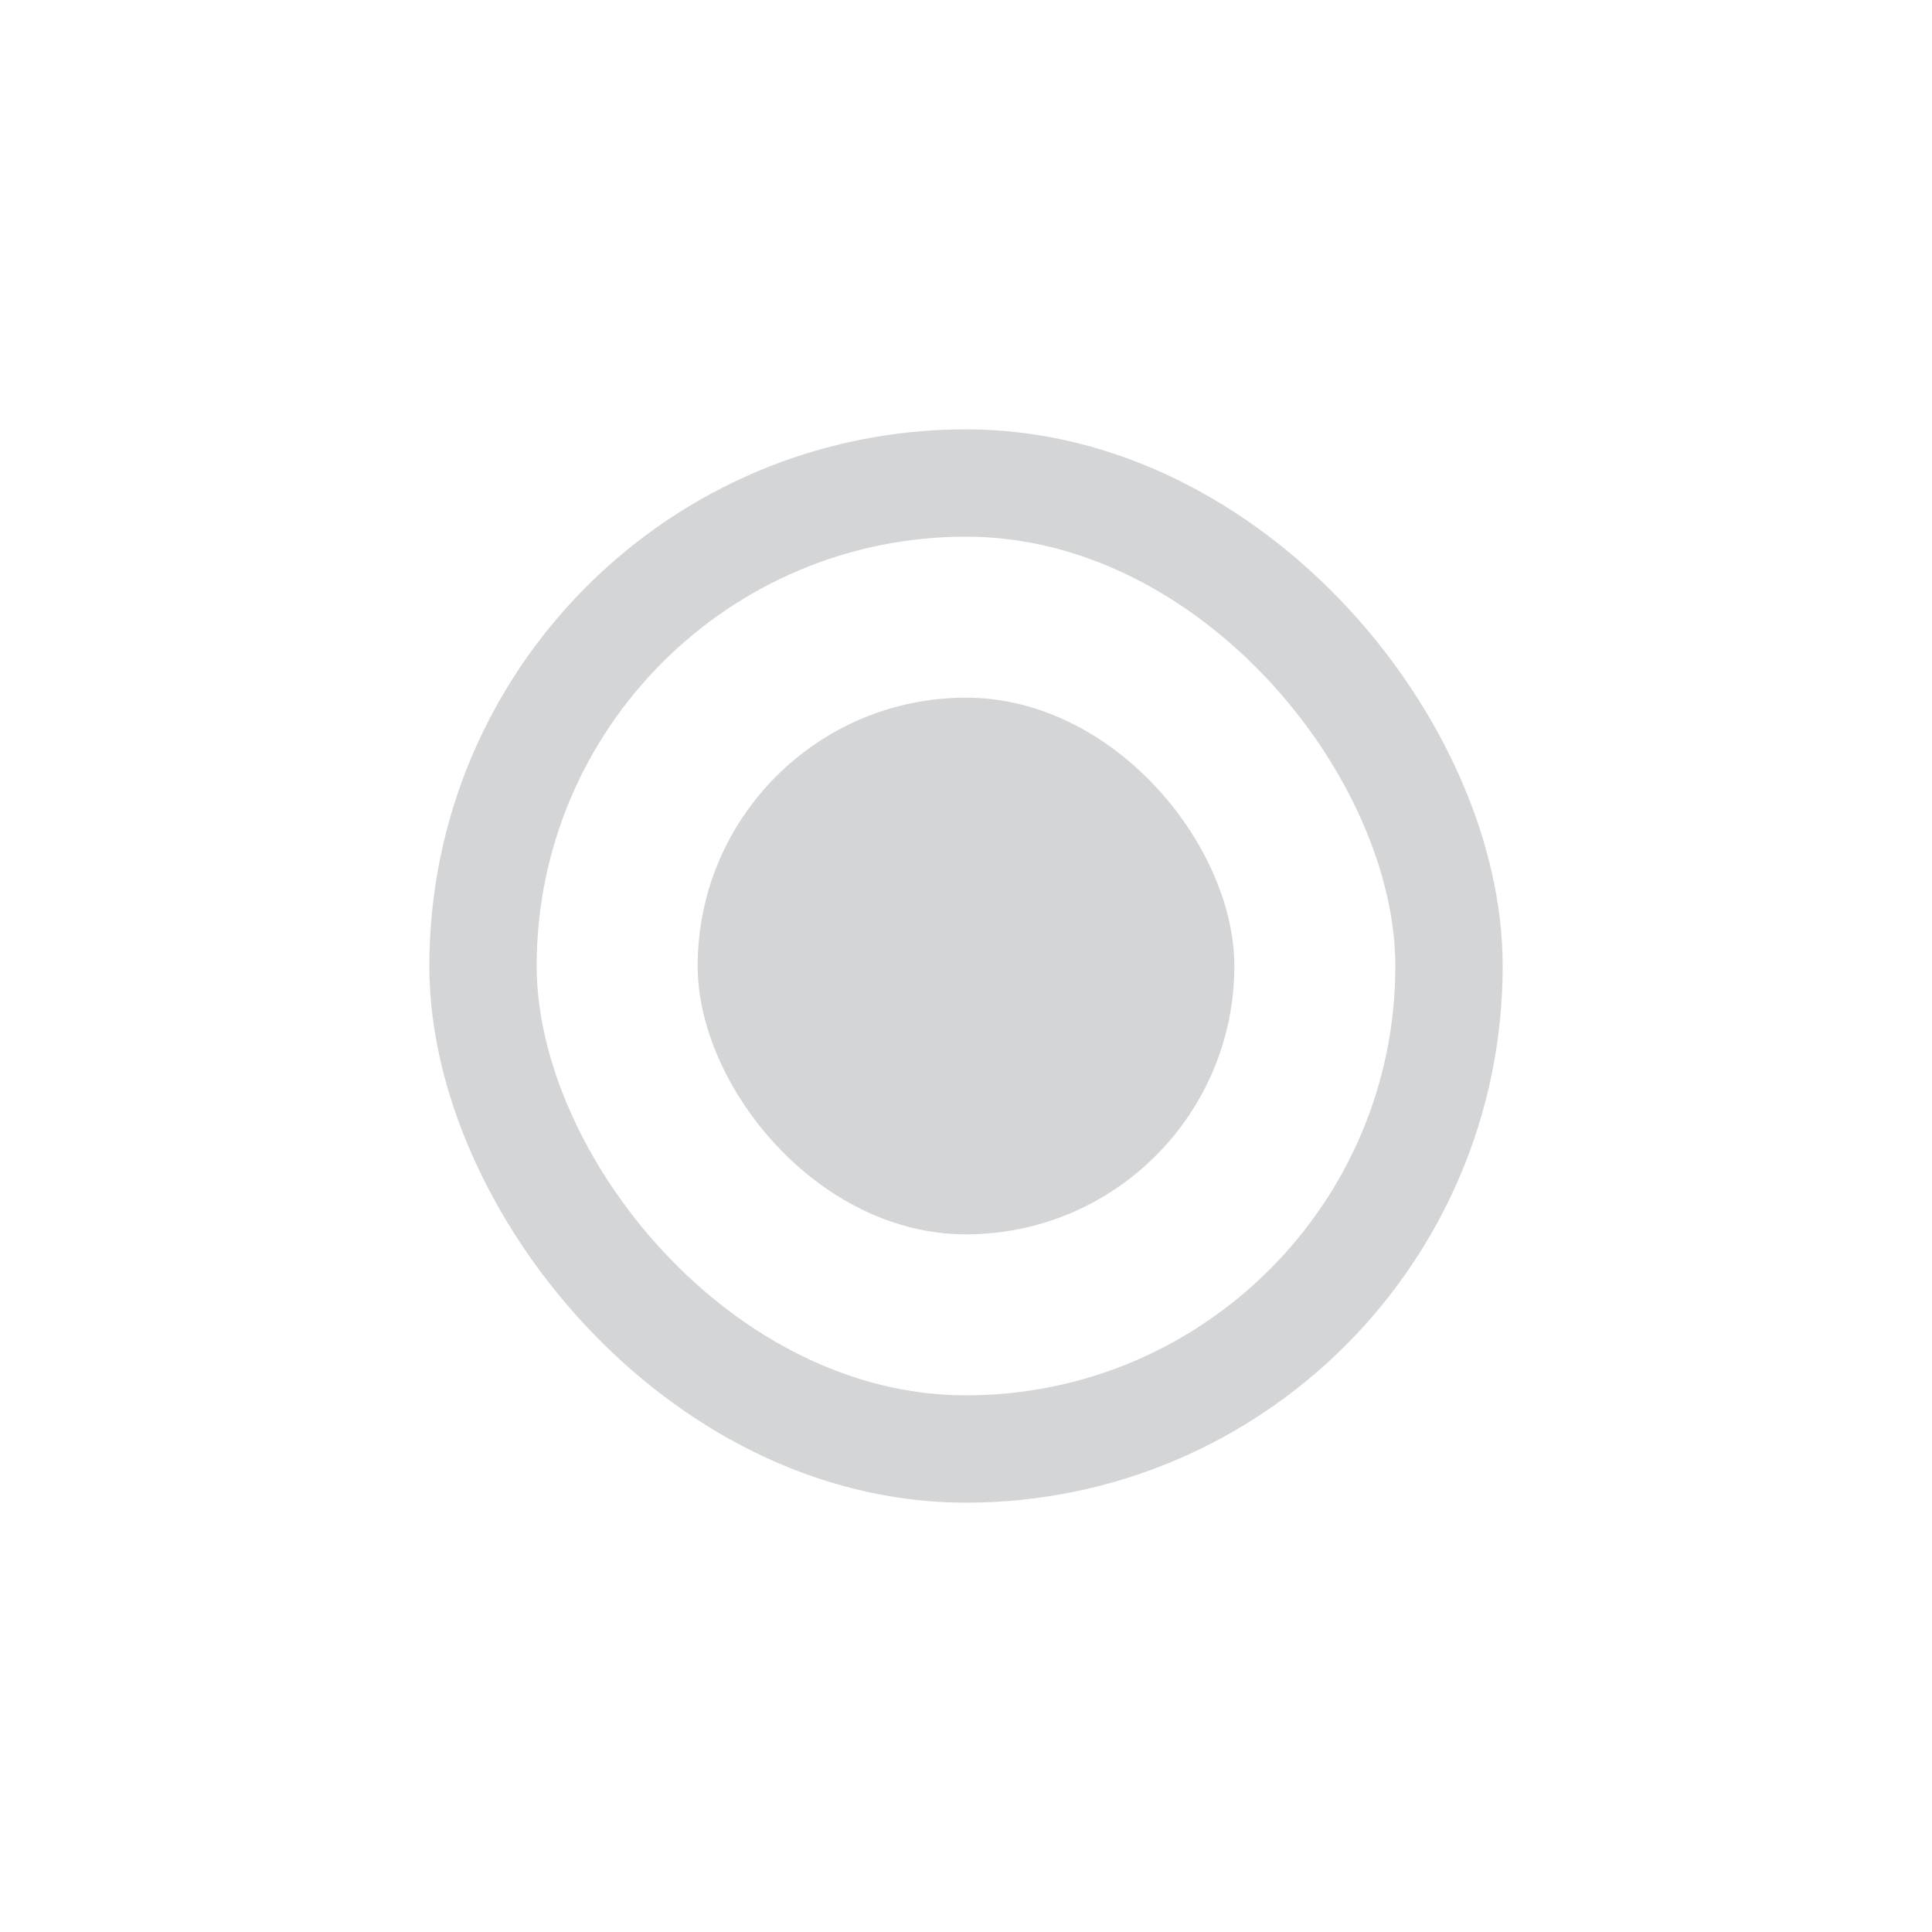 <svg width="36" height="36" viewBox="0 0 36 36" fill="none" xmlns="http://www.w3.org/2000/svg">
<rect width="36" height="36" fill="white"/>
<rect x="9" y="9" width="18" height="18" rx="9" stroke="#D3D5D7" stroke-width="2"/>
<rect x="13" y="13" width="10" height="10" rx="5" fill="#D3D5D7"/>
</svg>
